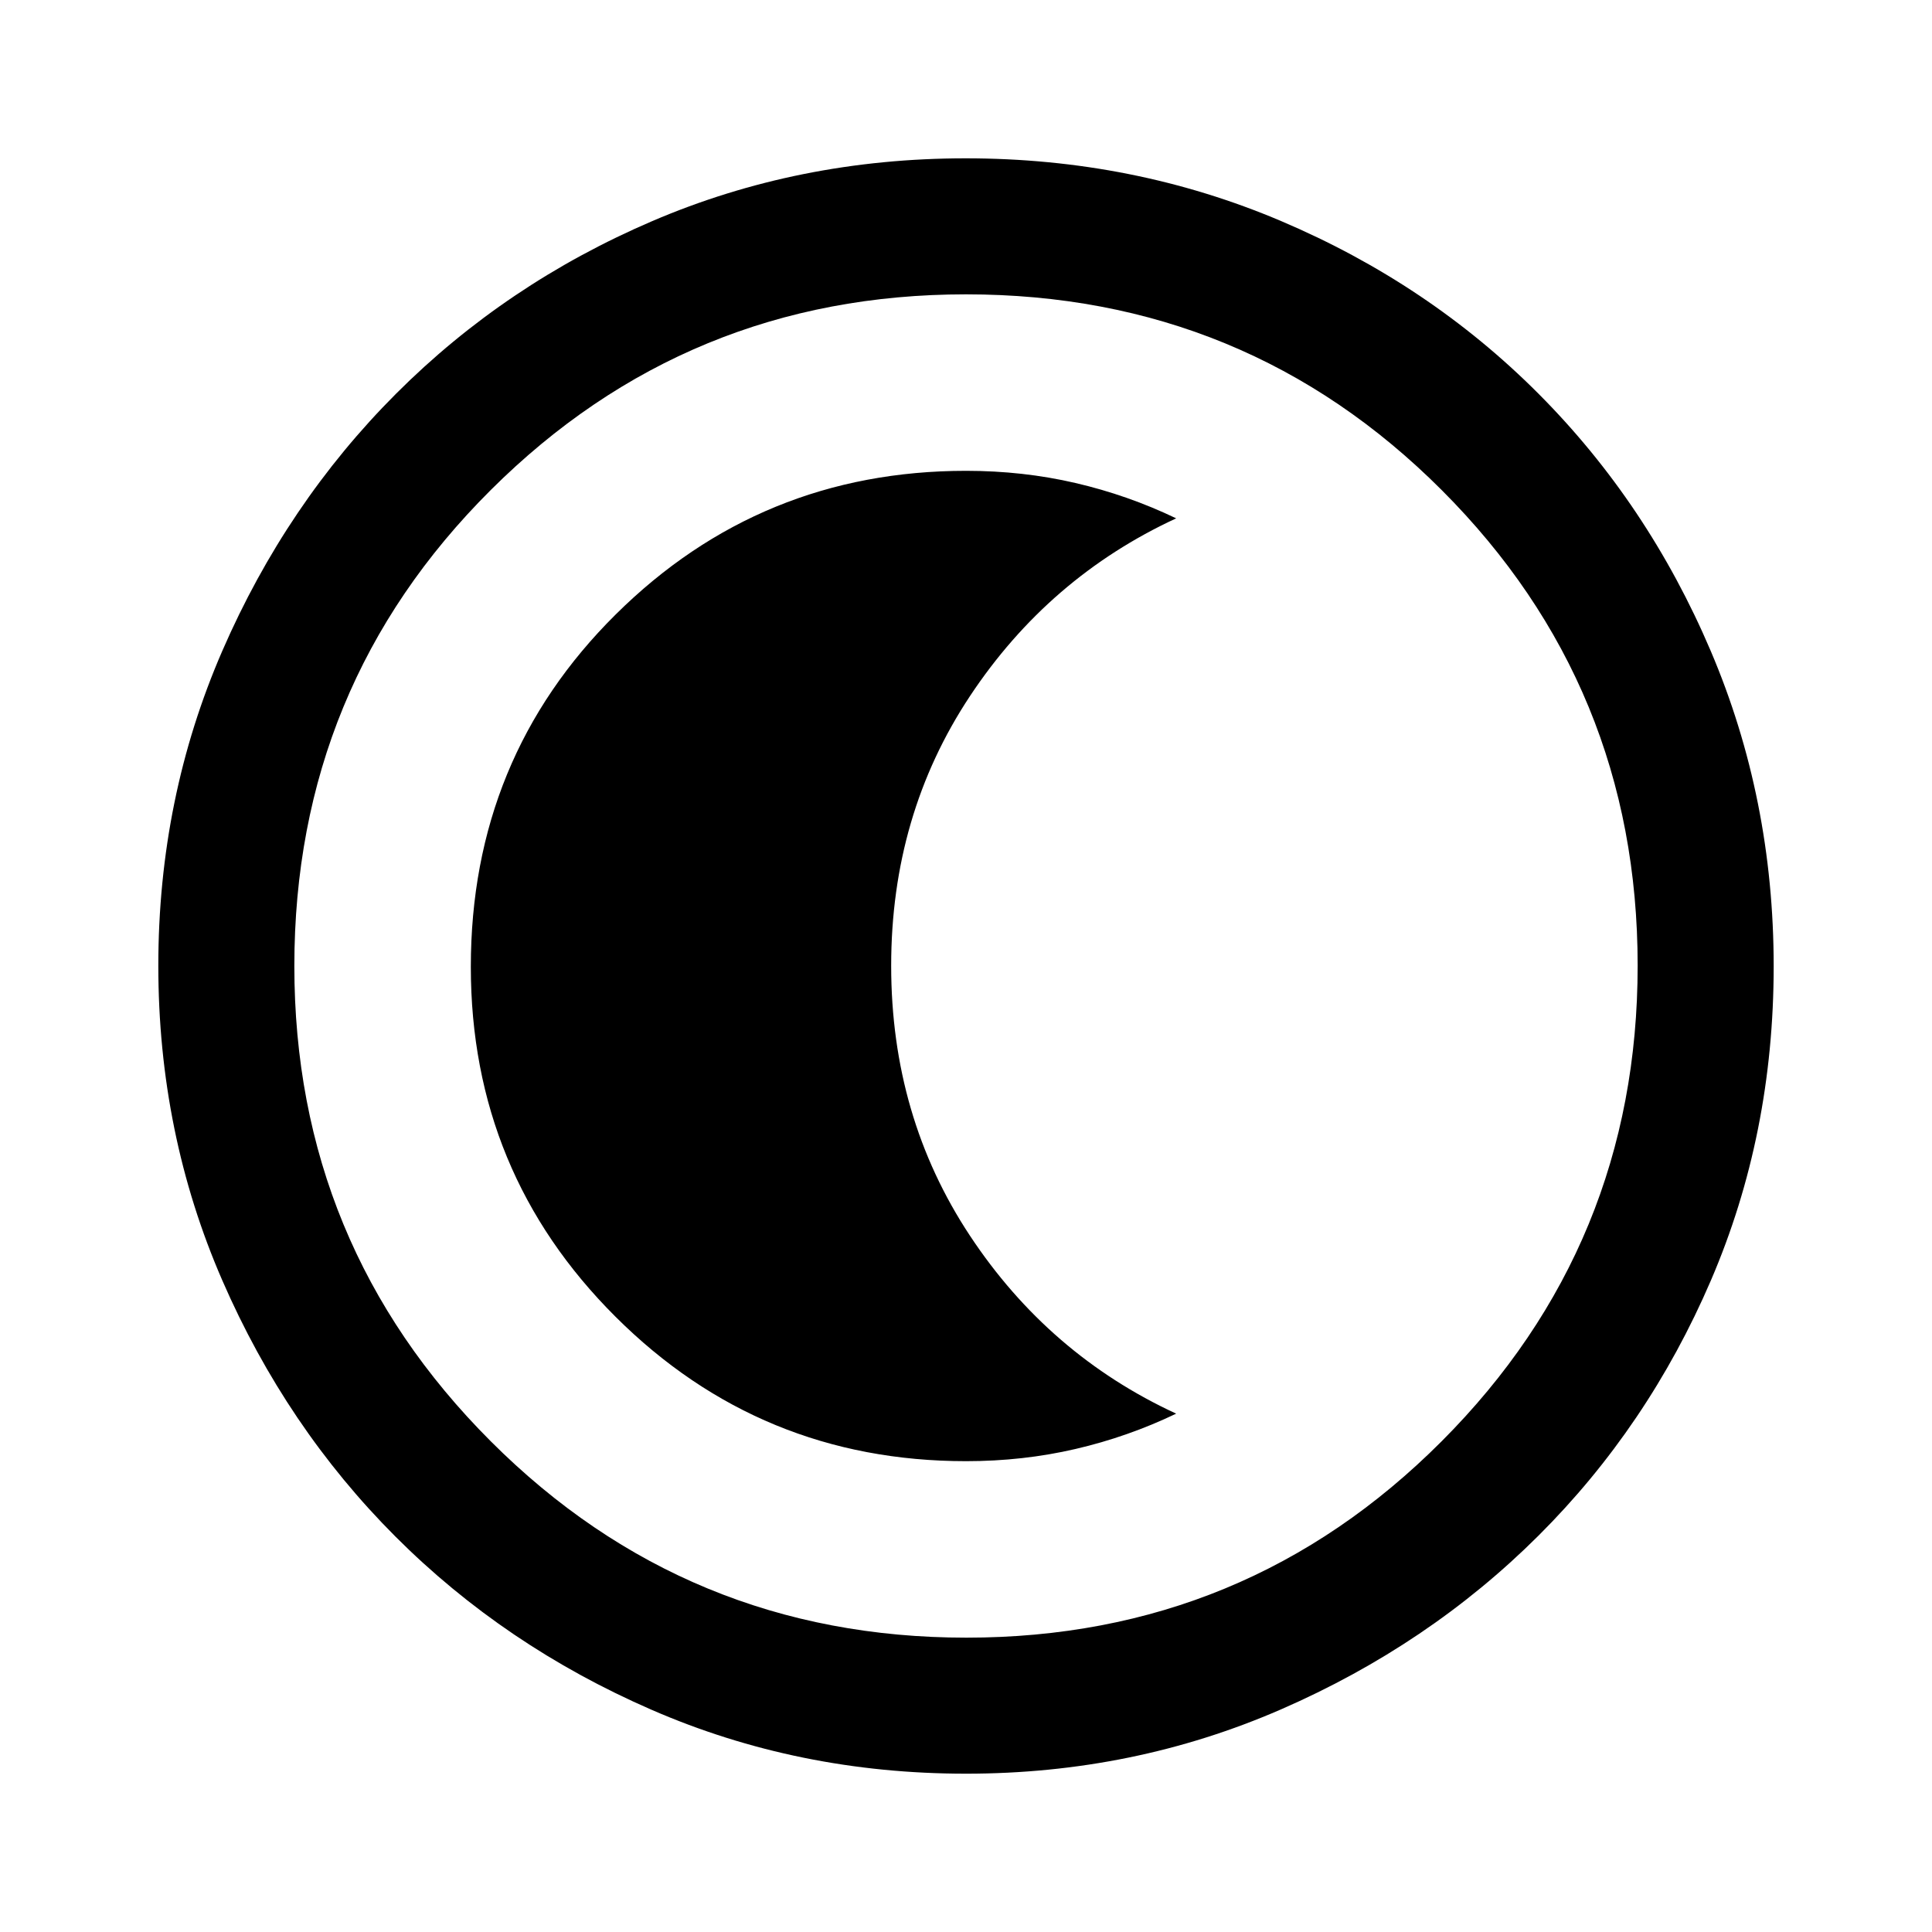 <svg xmlns="http://www.w3.org/2000/svg" height="40" viewBox="0 96 960 960" width="40"><path d="M479.939 977.332q-83.25 0-156.228-31.773-72.979-31.773-127.224-86.051-54.246-54.277-86.032-127.307-31.787-73.031-31.787-156.339 0-83.323 31.832-156.525 31.832-73.202 86.334-127.739 54.503-54.537 127.258-85.733 72.755-31.197 155.751-31.197 83.358 0 156.761 31.183 73.403 31.183 127.799 85.711 54.396 54.527 85.662 127.92 31.267 73.393 31.267 156.663 0 83.526-31.183 156.057-31.183 72.531-85.697 126.862-54.514 54.332-127.889 86.3-73.375 31.968-156.624 31.968Zm.266-67.588q138.769 0 236.154-97.59 97.385-97.59 97.385-236.359t-97.243-236.154Q619.259 242.256 480 242.256q-138.564 0-236.154 97.243-97.59 97.242-97.59 236.501 0 138.564 97.59 236.154t236.359 97.59ZM480 576Zm.036 246.051q28.27 0 54.335-6.052 26.065-6.051 50.064-17.564-63.371-29.281-102.493-88.458-39.122-59.176-39.122-134.092 0-74.915 39.122-133.951 39.122-59.036 102.493-88.369-23.999-11.513-50.051-17.564-26.051-6.052-54.305-6.052-102.145 0-174.137 71.372-71.993 71.372-71.993 175.092 0 102.194 71.943 173.916 71.942 71.722 174.144 71.722Z"/></svg>